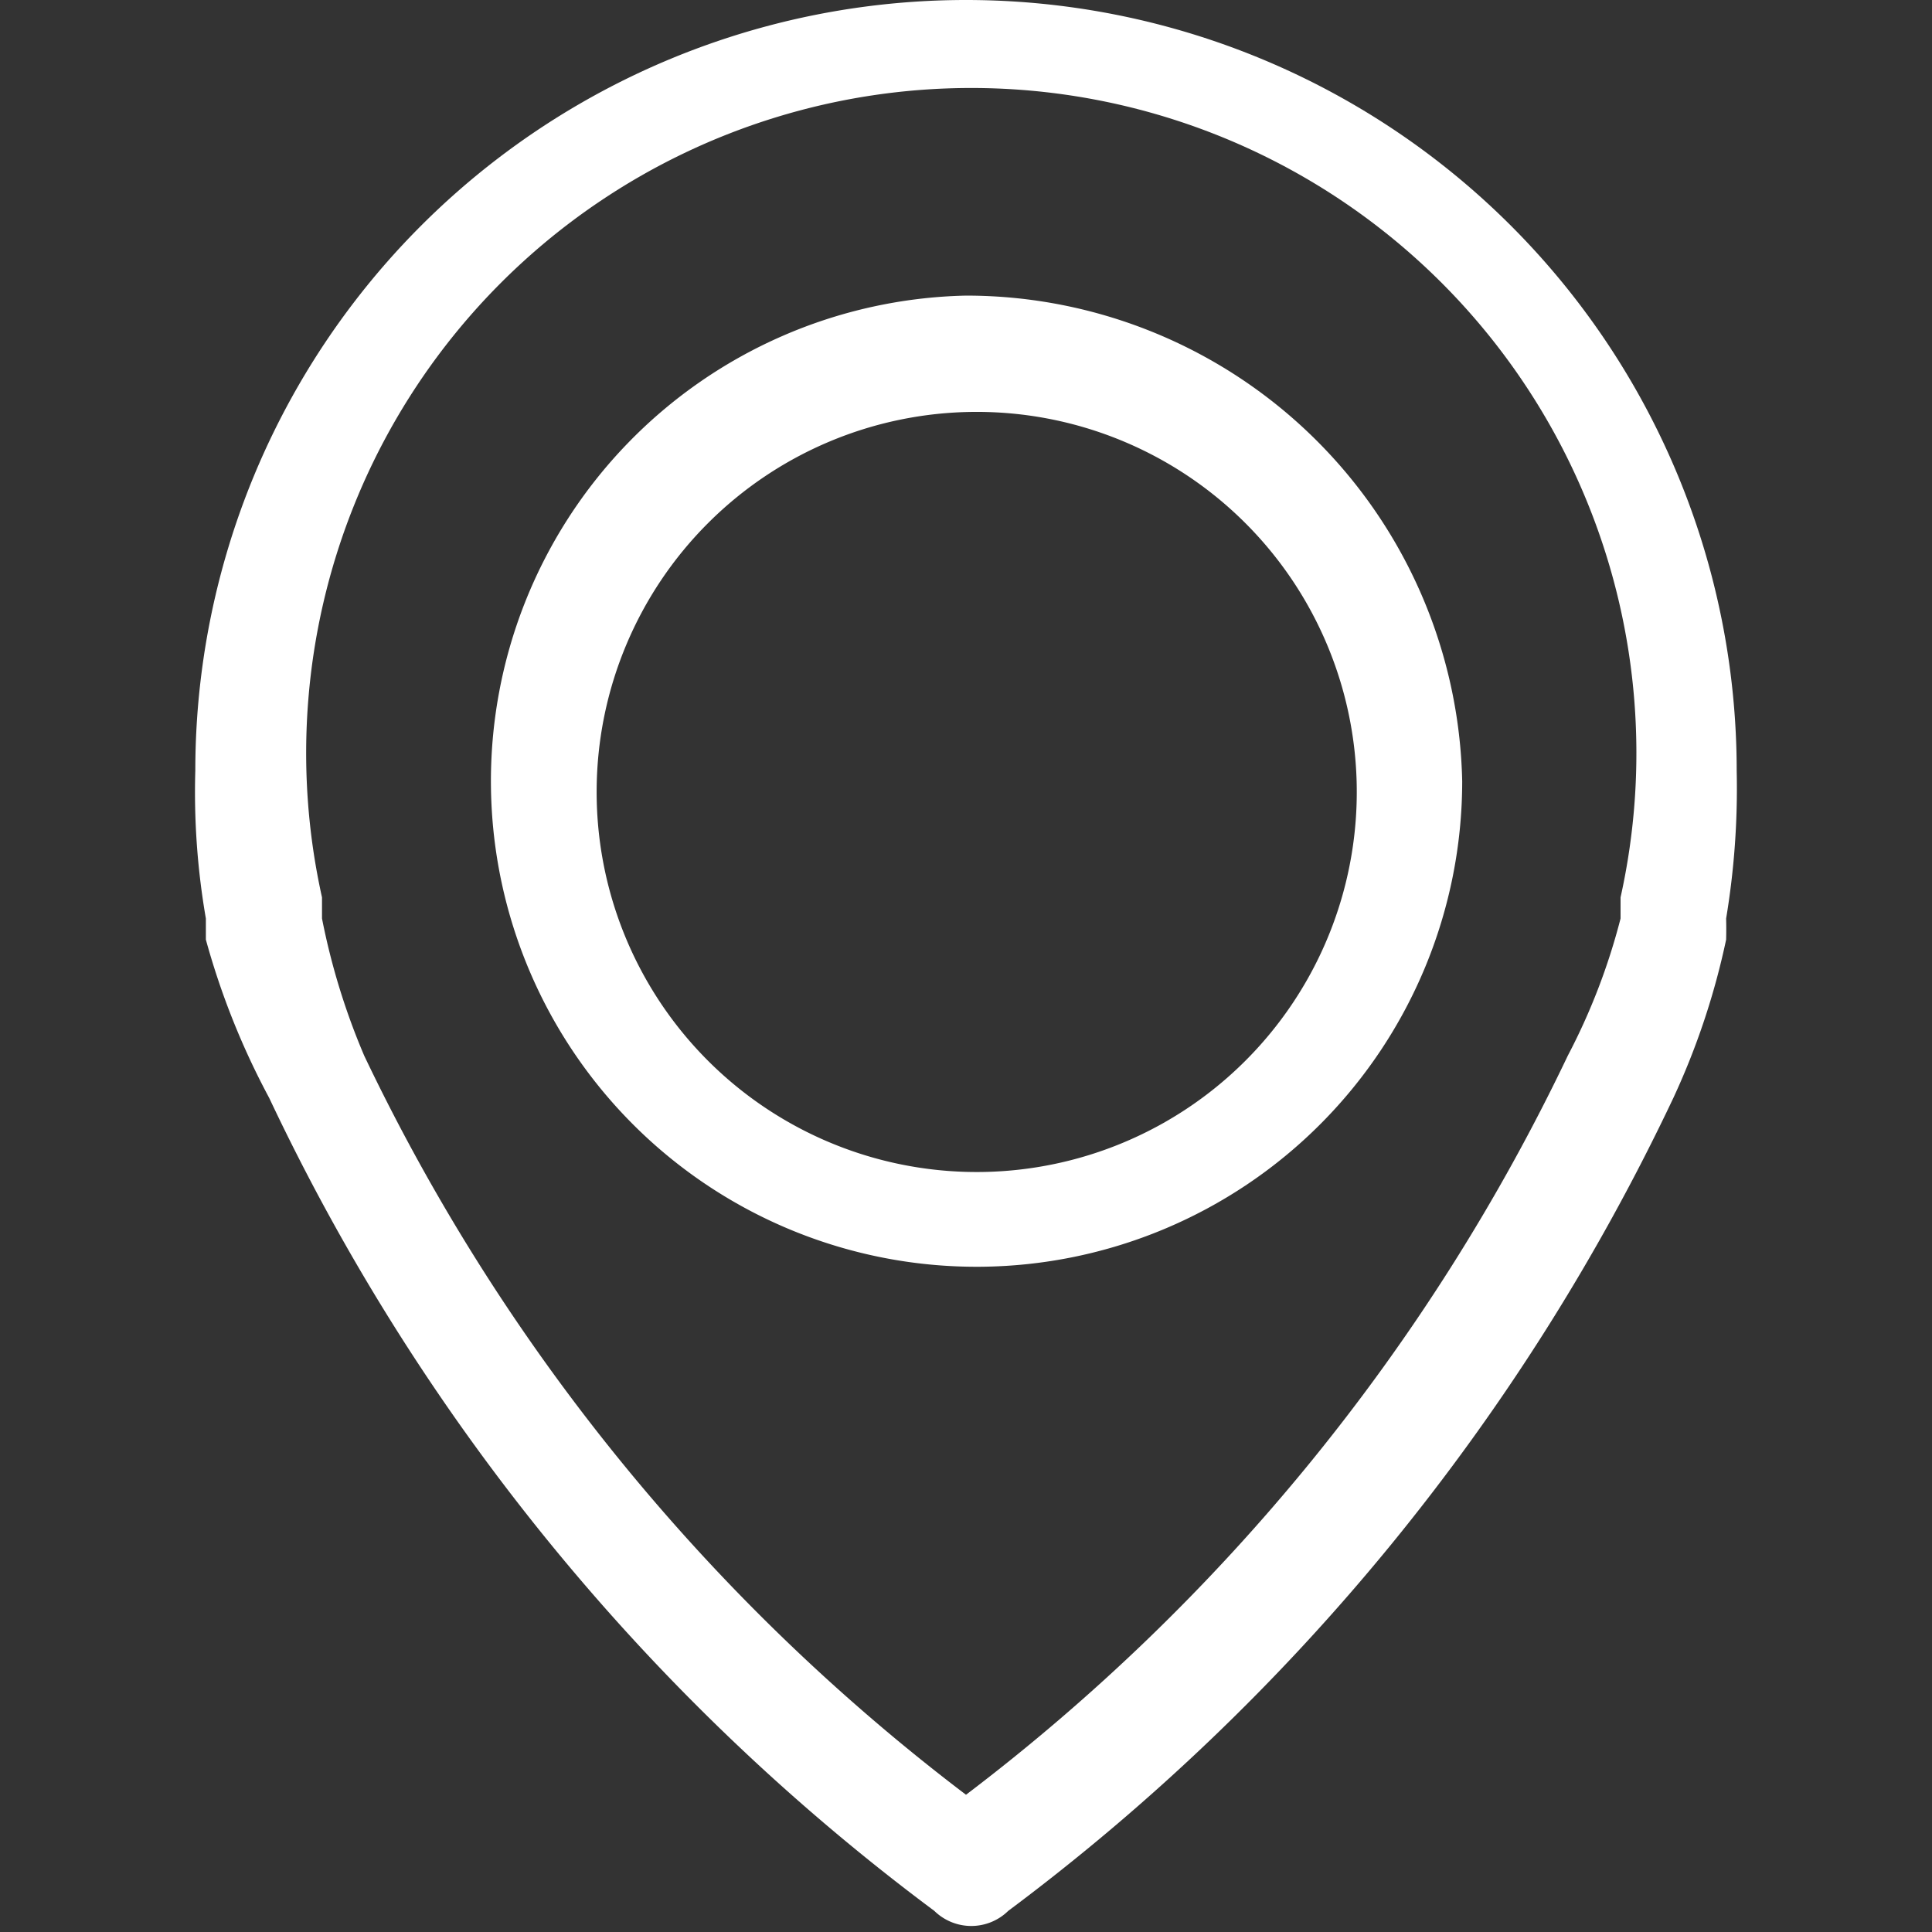 <svg xmlns="http://www.w3.org/2000/svg" xmlns:xlink="http://www.w3.org/1999/xlink" width="14.6" height="18.3" fill="#fff" style="width:12px;height:12px"><rect width="100%" height="100%" fill="#333333" stroke="none"/><defs><symbol id="a" viewBox="0 0 14.6 18.3"><path d="M7.3 0A7.3 7.3 0 0 0 0 7.3a7 7 0 0 0 .1 1.4v.2a7.2 7.2 0 0 0 .6 1.5A20.5 20.5 0 0 0 7 18.1a.5.5 0 0 0 .7 0 20.6 20.6 0 0 0 6.3-7.7 7 7 0 0 0 .5-1.5 4 4 0 0 0 0-.2 7.5 7.5 0 0 0 .1-1.4A7.3 7.3 0 0 0 7.3 0m6.2 8.5v.2A6 6 0 0 1 13 10a19.1 19.1 0 0 1-5.7 7 19.1 19.1 0 0 1-5.7-7 6.5 6.5 0 0 1-.4-1.3v-.2a6.3 6.3 0 1 1 12.3 0"/><path d="M7.3 2.8A4.6 4.6 0 1 0 12 7.4a4.7 4.7 0 0 0-4.7-4.6m0 8.3A3.6 3.6 0 1 1 11 7.4a3.6 3.6 0 0 1-3.7 3.7"/></symbol></defs><use xlink:href="#a" href="#a"/></svg>